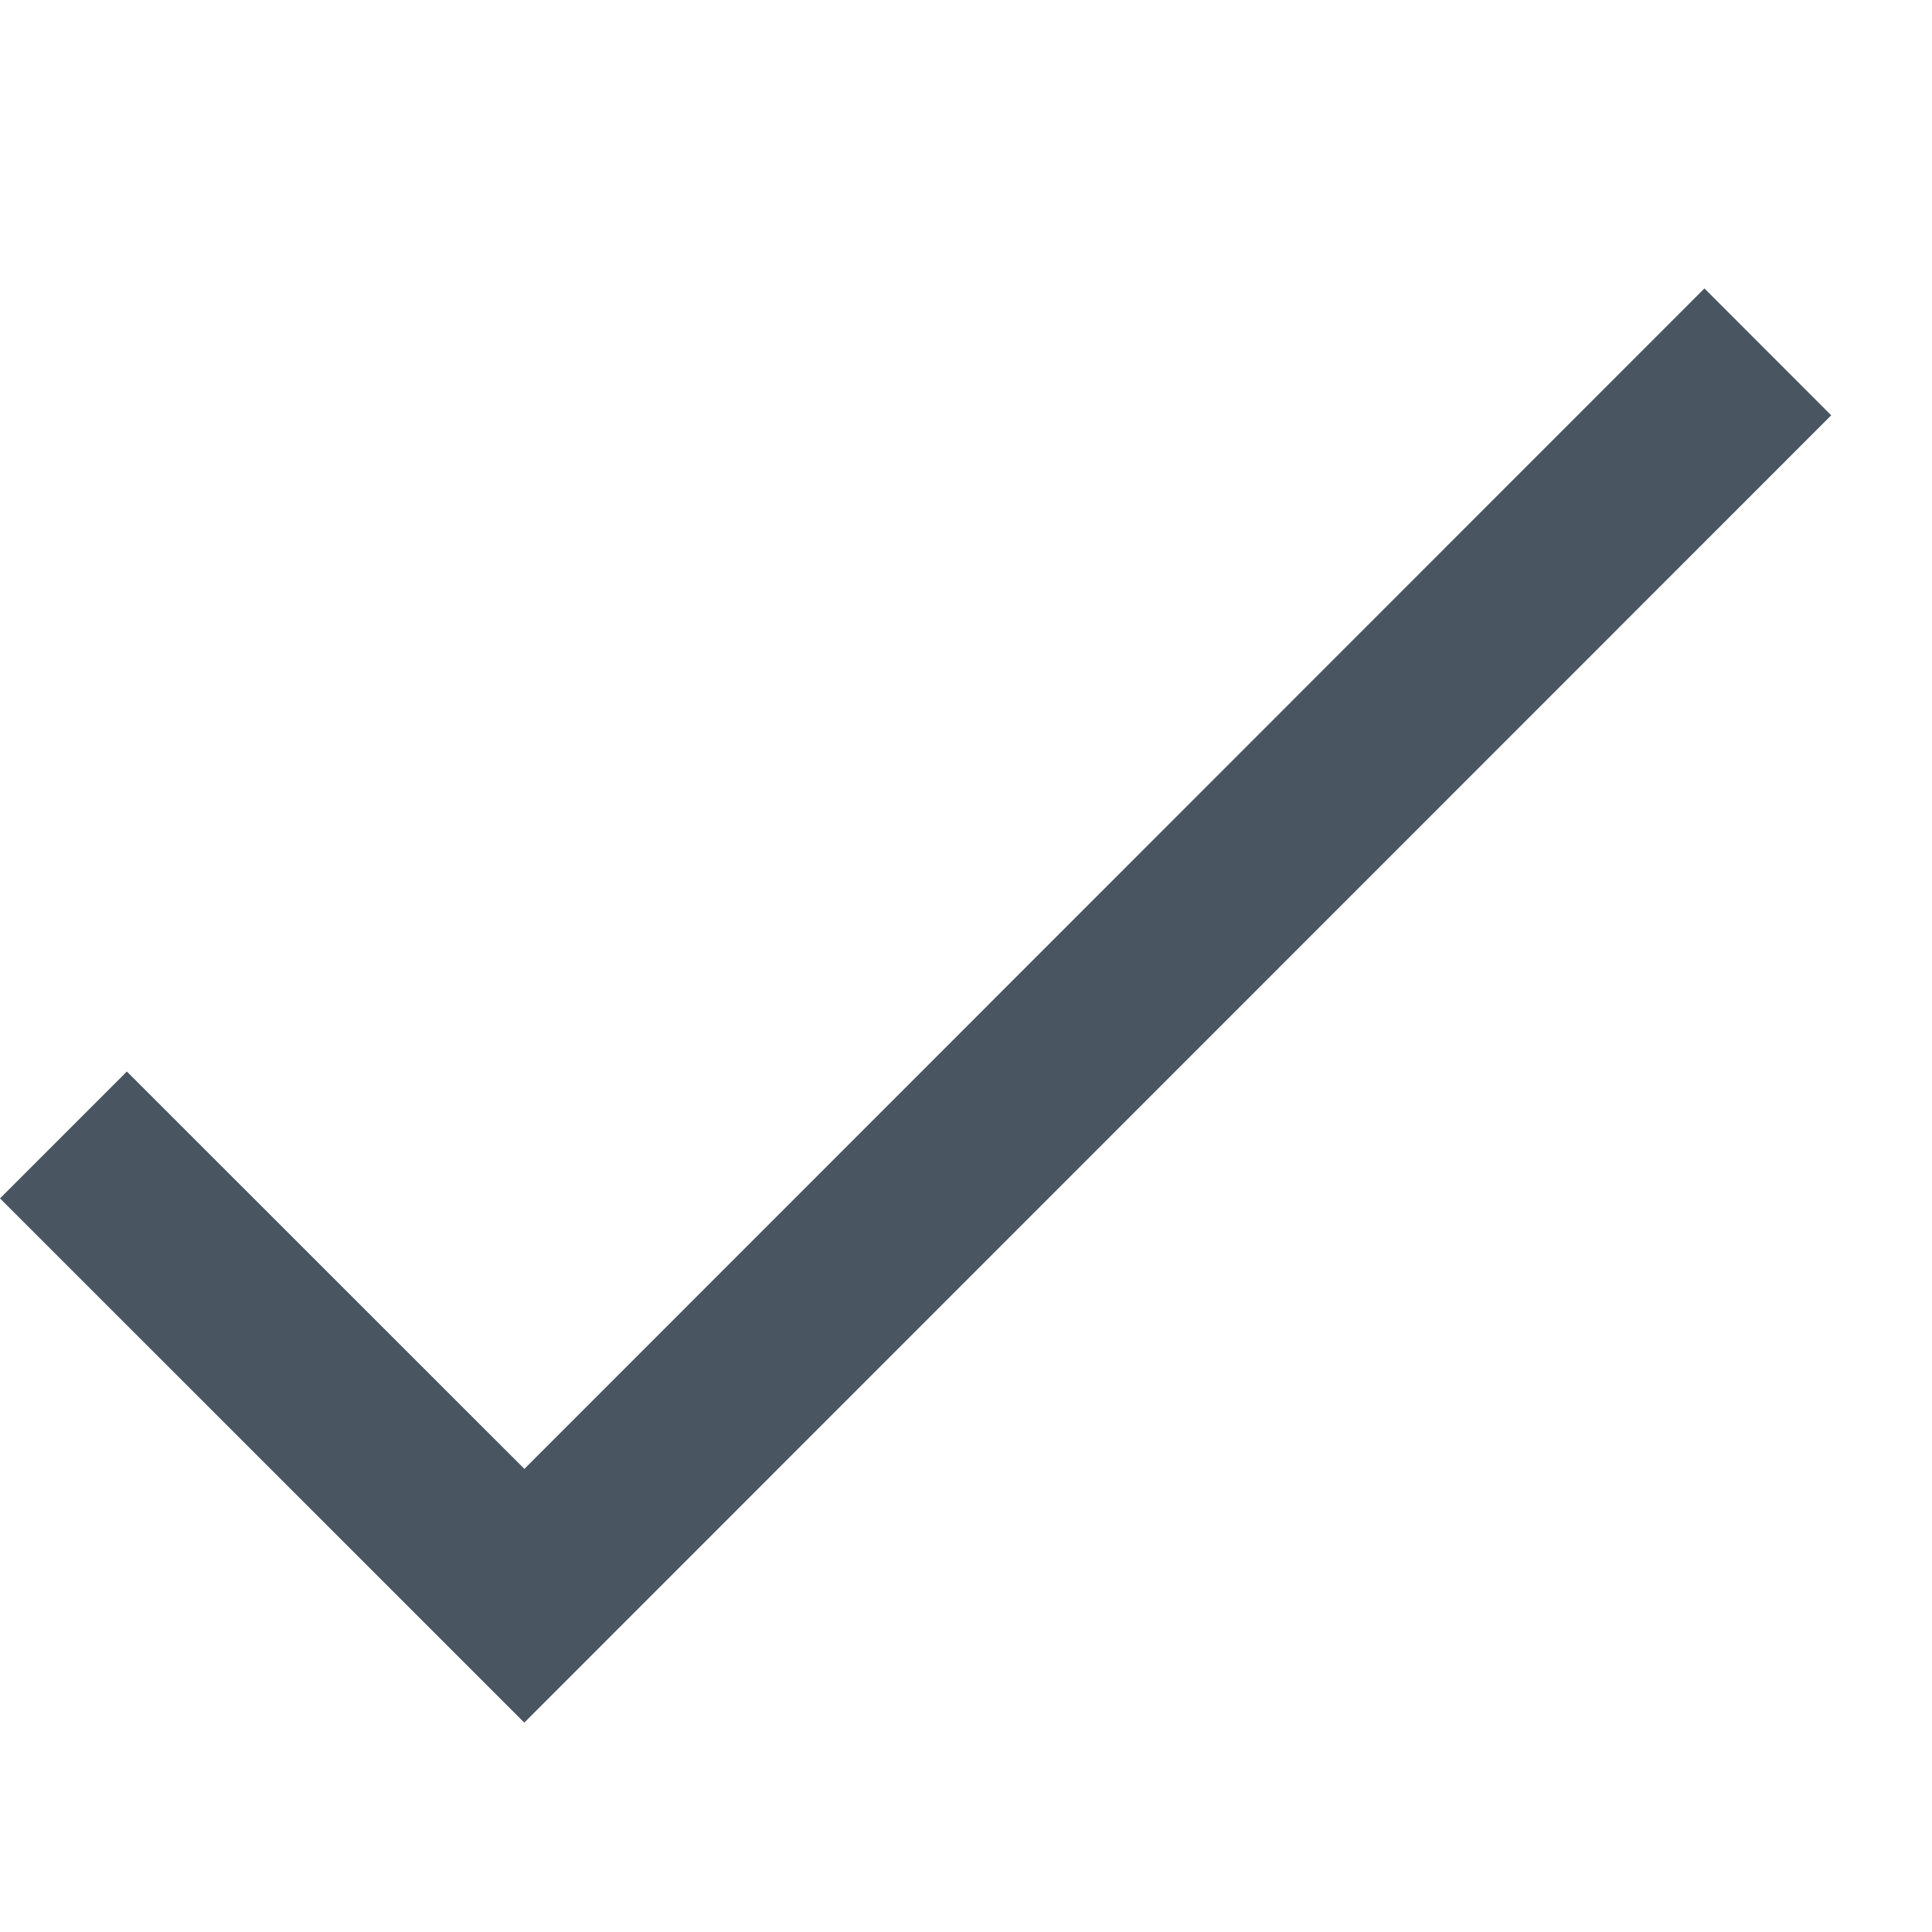<svg xmlns="http://www.w3.org/2000/svg" xmlns:xlink="http://www.w3.org/1999/xlink" width="24" height="24" viewBox="0 0 24 24">
  <defs>
    <clipPath id="clip-path">
      <rect id="Rectangle_1660" data-name="Rectangle 1660" width="24" height="24" transform="translate(-1841 -5774)" fill="#495662" stroke="#707070" stroke-width="1"/>
    </clipPath>
  </defs>
  <g id="Mask_Group_130" data-name="Mask Group 130" transform="translate(1841 5774)" clip-path="url(#clip-path)">
    <g id="tick" transform="translate(-4293.427 -6649.223)">
      <path id="Path_1679" data-name="Path 1679" d="M2458.94,896.622l-6.513-6.512,1.576-1.576,4.938,4.936,14.659-14.664,1.575,1.576Z" transform="translate(0 0)" fill="#495662"/>
    </g>
  </g>
</svg>
